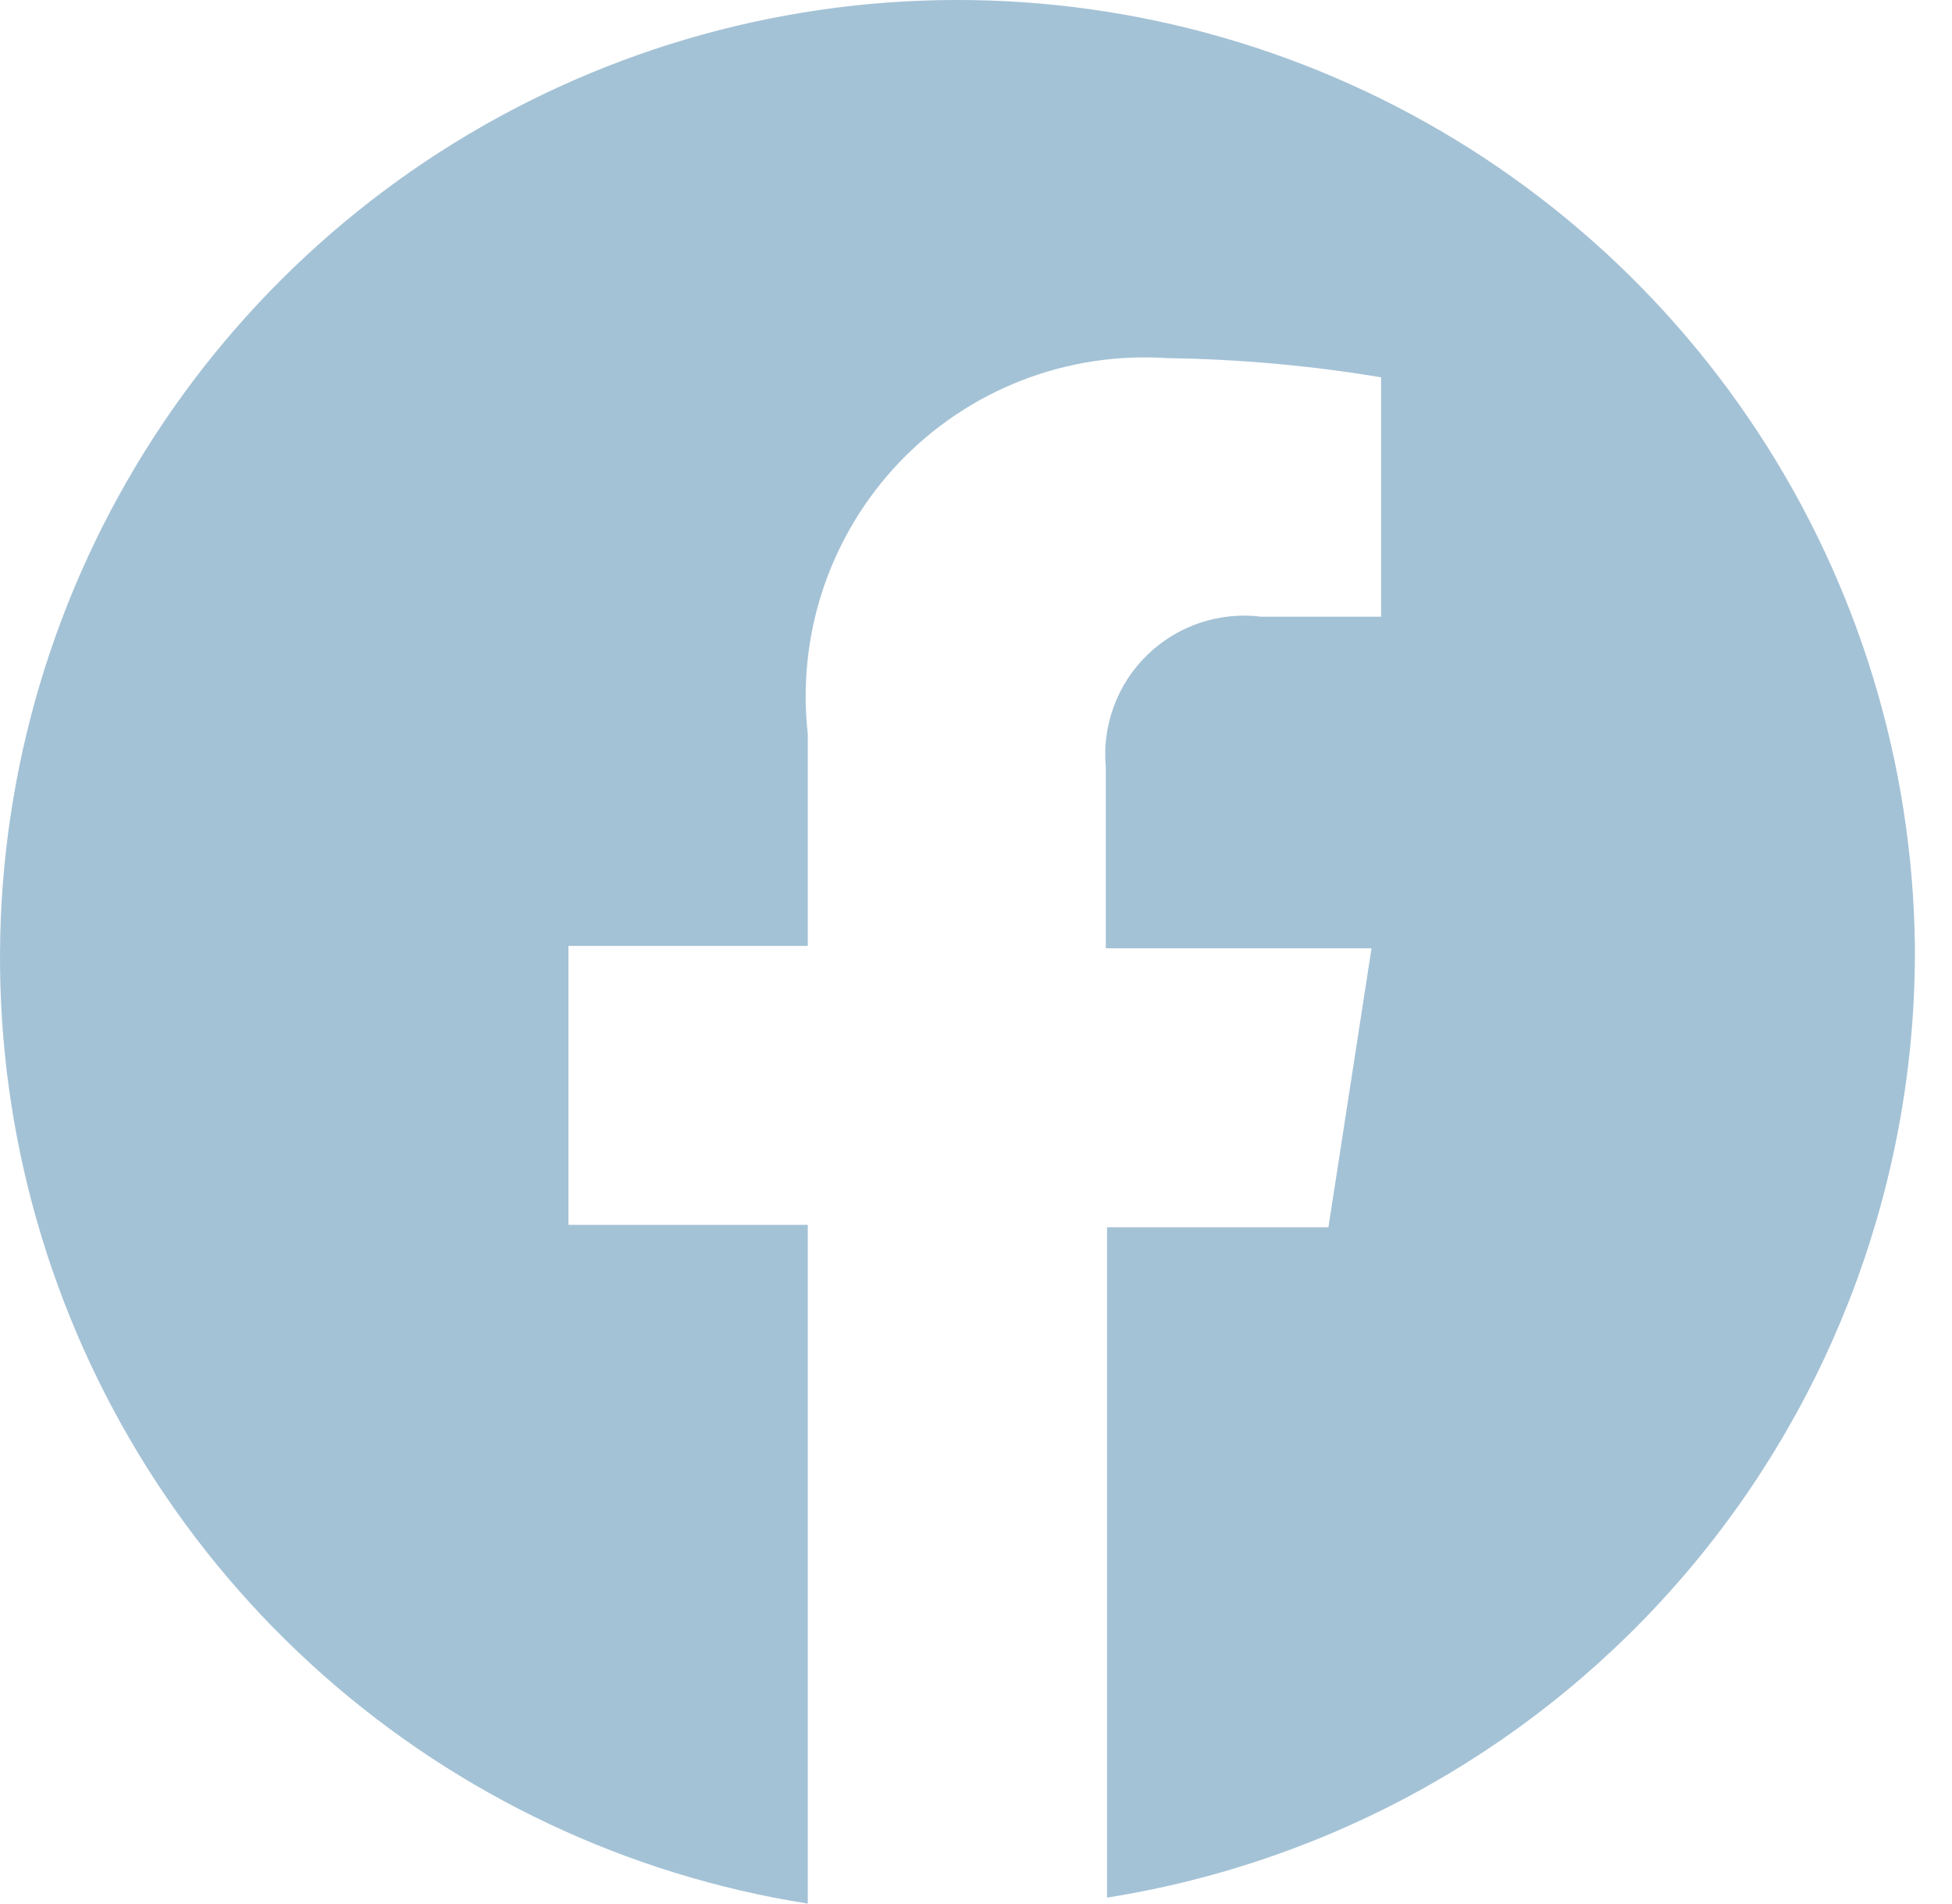 <svg width="40" height="39" viewBox="0 0 40 39" fill="none" xmlns="http://www.w3.org/2000/svg">
<path d="M39.24 19.379C39.194 15.64 38.081 11.992 36.031 8.865C33.981 5.738 31.08 3.261 27.67 1.727C24.26 0.193 20.482 -0.335 16.782 0.206C13.082 0.747 9.614 2.334 6.786 4.78C3.958 7.226 1.887 10.43 0.818 14.013C-0.25 17.596 -0.273 21.41 0.754 25.006C1.78 28.602 3.812 31.829 6.612 34.309C9.411 36.788 12.86 38.416 16.553 39V25.094H11.648V19.379H16.553V15.038C16.44 14.029 16.549 13.007 16.874 12.044C17.199 11.082 17.731 10.203 18.432 9.468C19.134 8.734 19.988 8.162 20.935 7.794C21.882 7.426 22.898 7.27 23.911 7.337C25.382 7.357 26.85 7.489 28.301 7.73V12.635H25.849C25.426 12.582 24.996 12.624 24.592 12.759C24.188 12.894 23.819 13.118 23.513 13.415C23.206 13.711 22.971 14.073 22.824 14.473C22.676 14.873 22.62 15.301 22.66 15.725V19.428H28.105L27.222 25.143H22.685V38.877C27.32 38.144 31.539 35.774 34.576 32.197C37.614 28.619 39.268 24.072 39.24 19.379Z" fill="#A4C2D6"/>
</svg>
